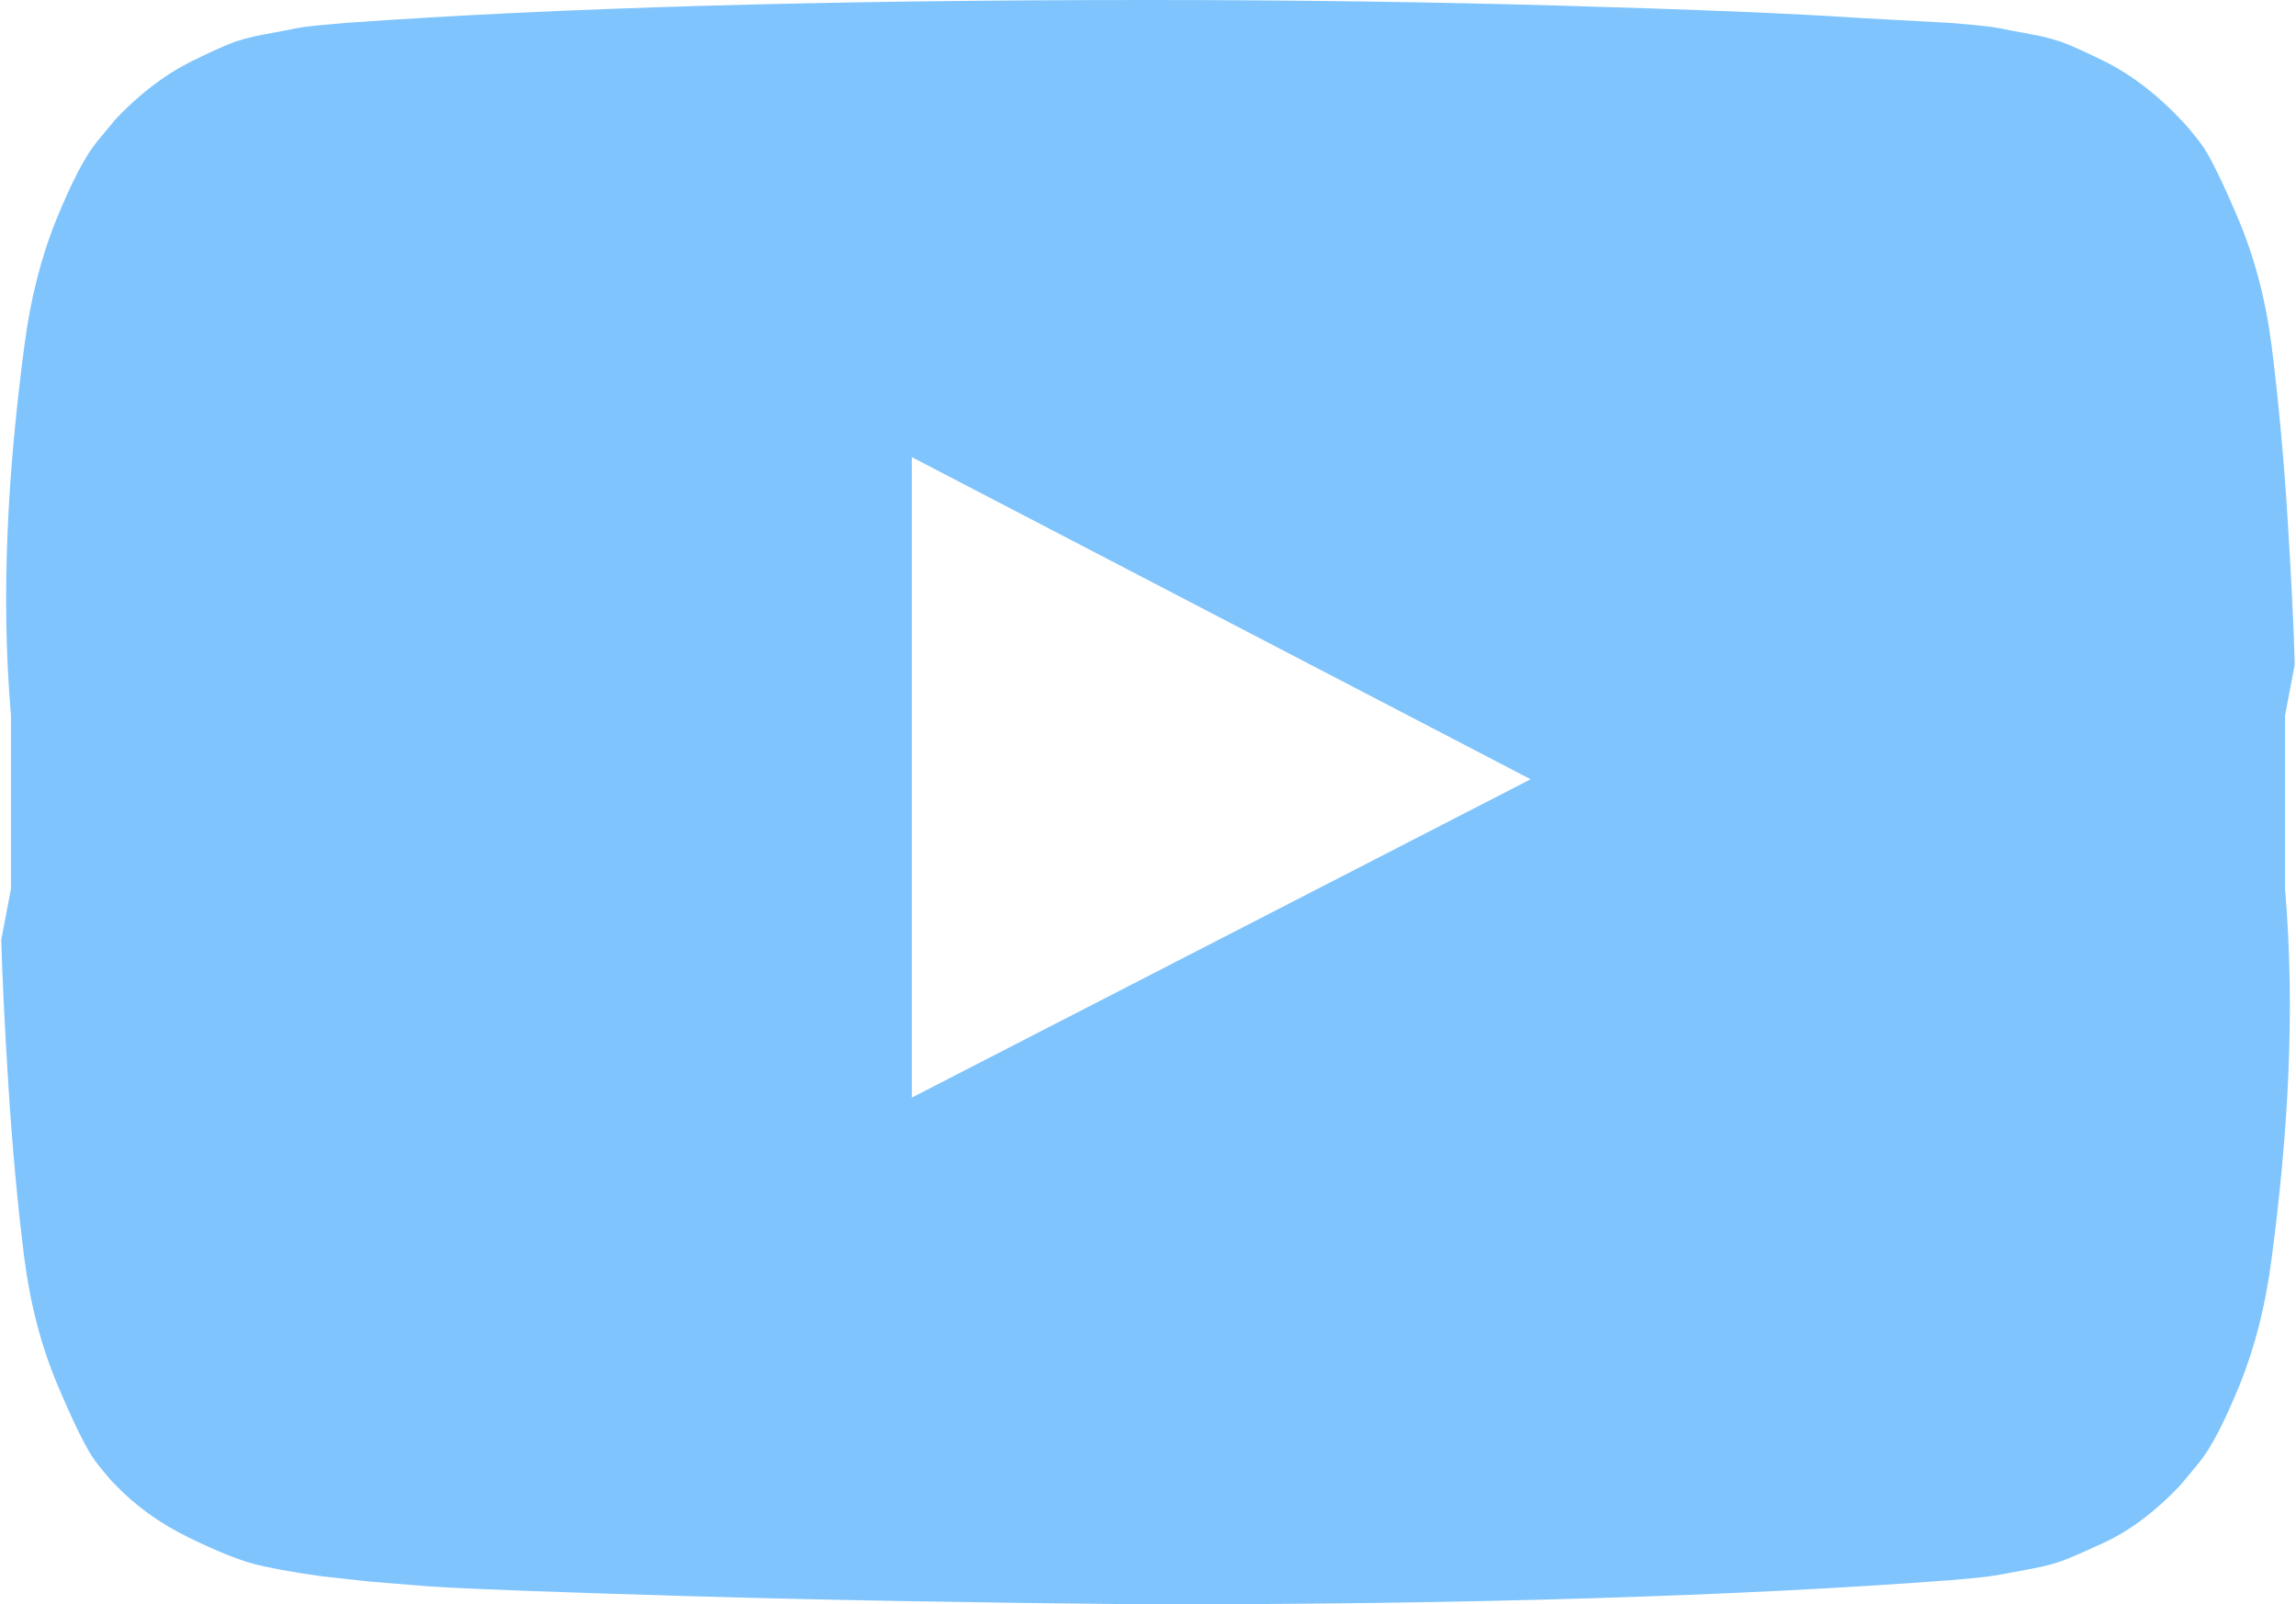 ﻿<?xml version="1.0" encoding="utf-8"?>
<svg version="1.1" xmlns:xlink="http://www.w3.org/1999/xlink" width="209px" height="146px" xmlns="http://www.w3.org/2000/svg">
  <g transform="matrix(1 0 0 1 -579 -442 )">
    <path d="M 83 41.598  L 83 99.883  L 139.333 70.914  L 83 41.598  Z M 31.455 2.086  C 50.949 0.695  75.297 0  104.5 0  C 117.548 0  130.149 0.174  142.304 0.521  C 154.459 0.869  163.371 1.236  169.041 1.622  L 177.545 2.086  C 177.623 2.086  178.283 2.144  179.526 2.26  C 180.768 2.375  181.661 2.491  182.205 2.607  C 182.749 2.723  183.661 2.897  184.943 3.129  C 186.224 3.36  187.331 3.669  188.263 4.056  C 189.195 4.442  190.282 4.944  191.525 5.562  C 192.768 6.18  193.972 6.933  195.137 7.821  C 196.302 8.71  197.428 9.733  198.515 10.892  C 198.981 11.356  199.583 12.07  200.321 13.036  C 201.059 14.001  202.185 16.261  203.699 19.814  C 205.214 23.368  206.243 27.269  206.787 31.517  C 207.408 36.461  207.893 41.734  208.243 47.334  C 208.592 52.935  208.806 57.319  208.884 60.486  L 208 65.121  L 208 80.879  C 208.961 92.08  208.262 103.281  206.787 114.483  C 206.243 118.731  205.272 122.574  203.874 126.012  C 202.476 129.449  201.233 131.825  200.146 133.138  L 198.515 135.108  C 197.428 136.267  196.302 137.29  195.137 138.179  C 193.972 139.067  192.768 139.801  191.525 140.38  C 190.282 140.96  189.195 141.442  188.263 141.829  C 187.331 142.215  186.224 142.524  184.943 142.756  C 183.661 142.987  182.729 143.161  182.147 143.277  C 181.564 143.393  180.671 143.509  179.467 143.625  C 178.264 143.74  177.623 143.798  177.545 143.798  C 158.051 145.266  133.703 146  104.5 146  C 88.423 145.846  74.463 145.594  62.618 145.247  C 50.774 144.899  42.988 144.61  39.26 144.378  L 33.552 143.914  L 29.358 143.451  C 26.562 143.065  24.445 142.678  23.009 142.292  C 21.572 141.906  19.591 141.095  17.067 139.859  C 14.543 138.623  12.349 137.039  10.485 135.108  C 10.019 134.644  9.417 133.93  8.679 132.964  C 7.941 131.999  6.815 129.739  5.301 126.186  C 3.786 122.632  2.757 118.731  2.213 114.483  C 1.592 109.539  1.107 104.266  0.757 98.666  C 0.408 93.065  0.194 88.681  0.116 85.514  L 1 80.879  L 1 65.121  C 0.039 53.92  0.738 42.719  2.213 31.517  C 2.757 27.269  3.728 23.426  5.126 19.988  C 6.524 16.551  7.767 14.175  8.854 12.862  L 10.485 10.892  C 11.572 9.733  12.698 8.71  13.863 7.821  C 15.028 6.933  16.232 6.18  17.475 5.562  C 18.718 4.944  19.805 4.442  20.737 4.056  C 21.669 3.669  22.776 3.36  24.057 3.129  C 25.339 2.897  26.251 2.723  26.795 2.607  C 27.339 2.491  28.232 2.375  29.474 2.26  C 30.717 2.144  31.377 2.086  31.455 2.086  Z " fill-rule="nonzero" fill="#7fc4fd" stroke="none" transform="matrix(1 0 0 1 579 442 )" />
  </g>
</svg>